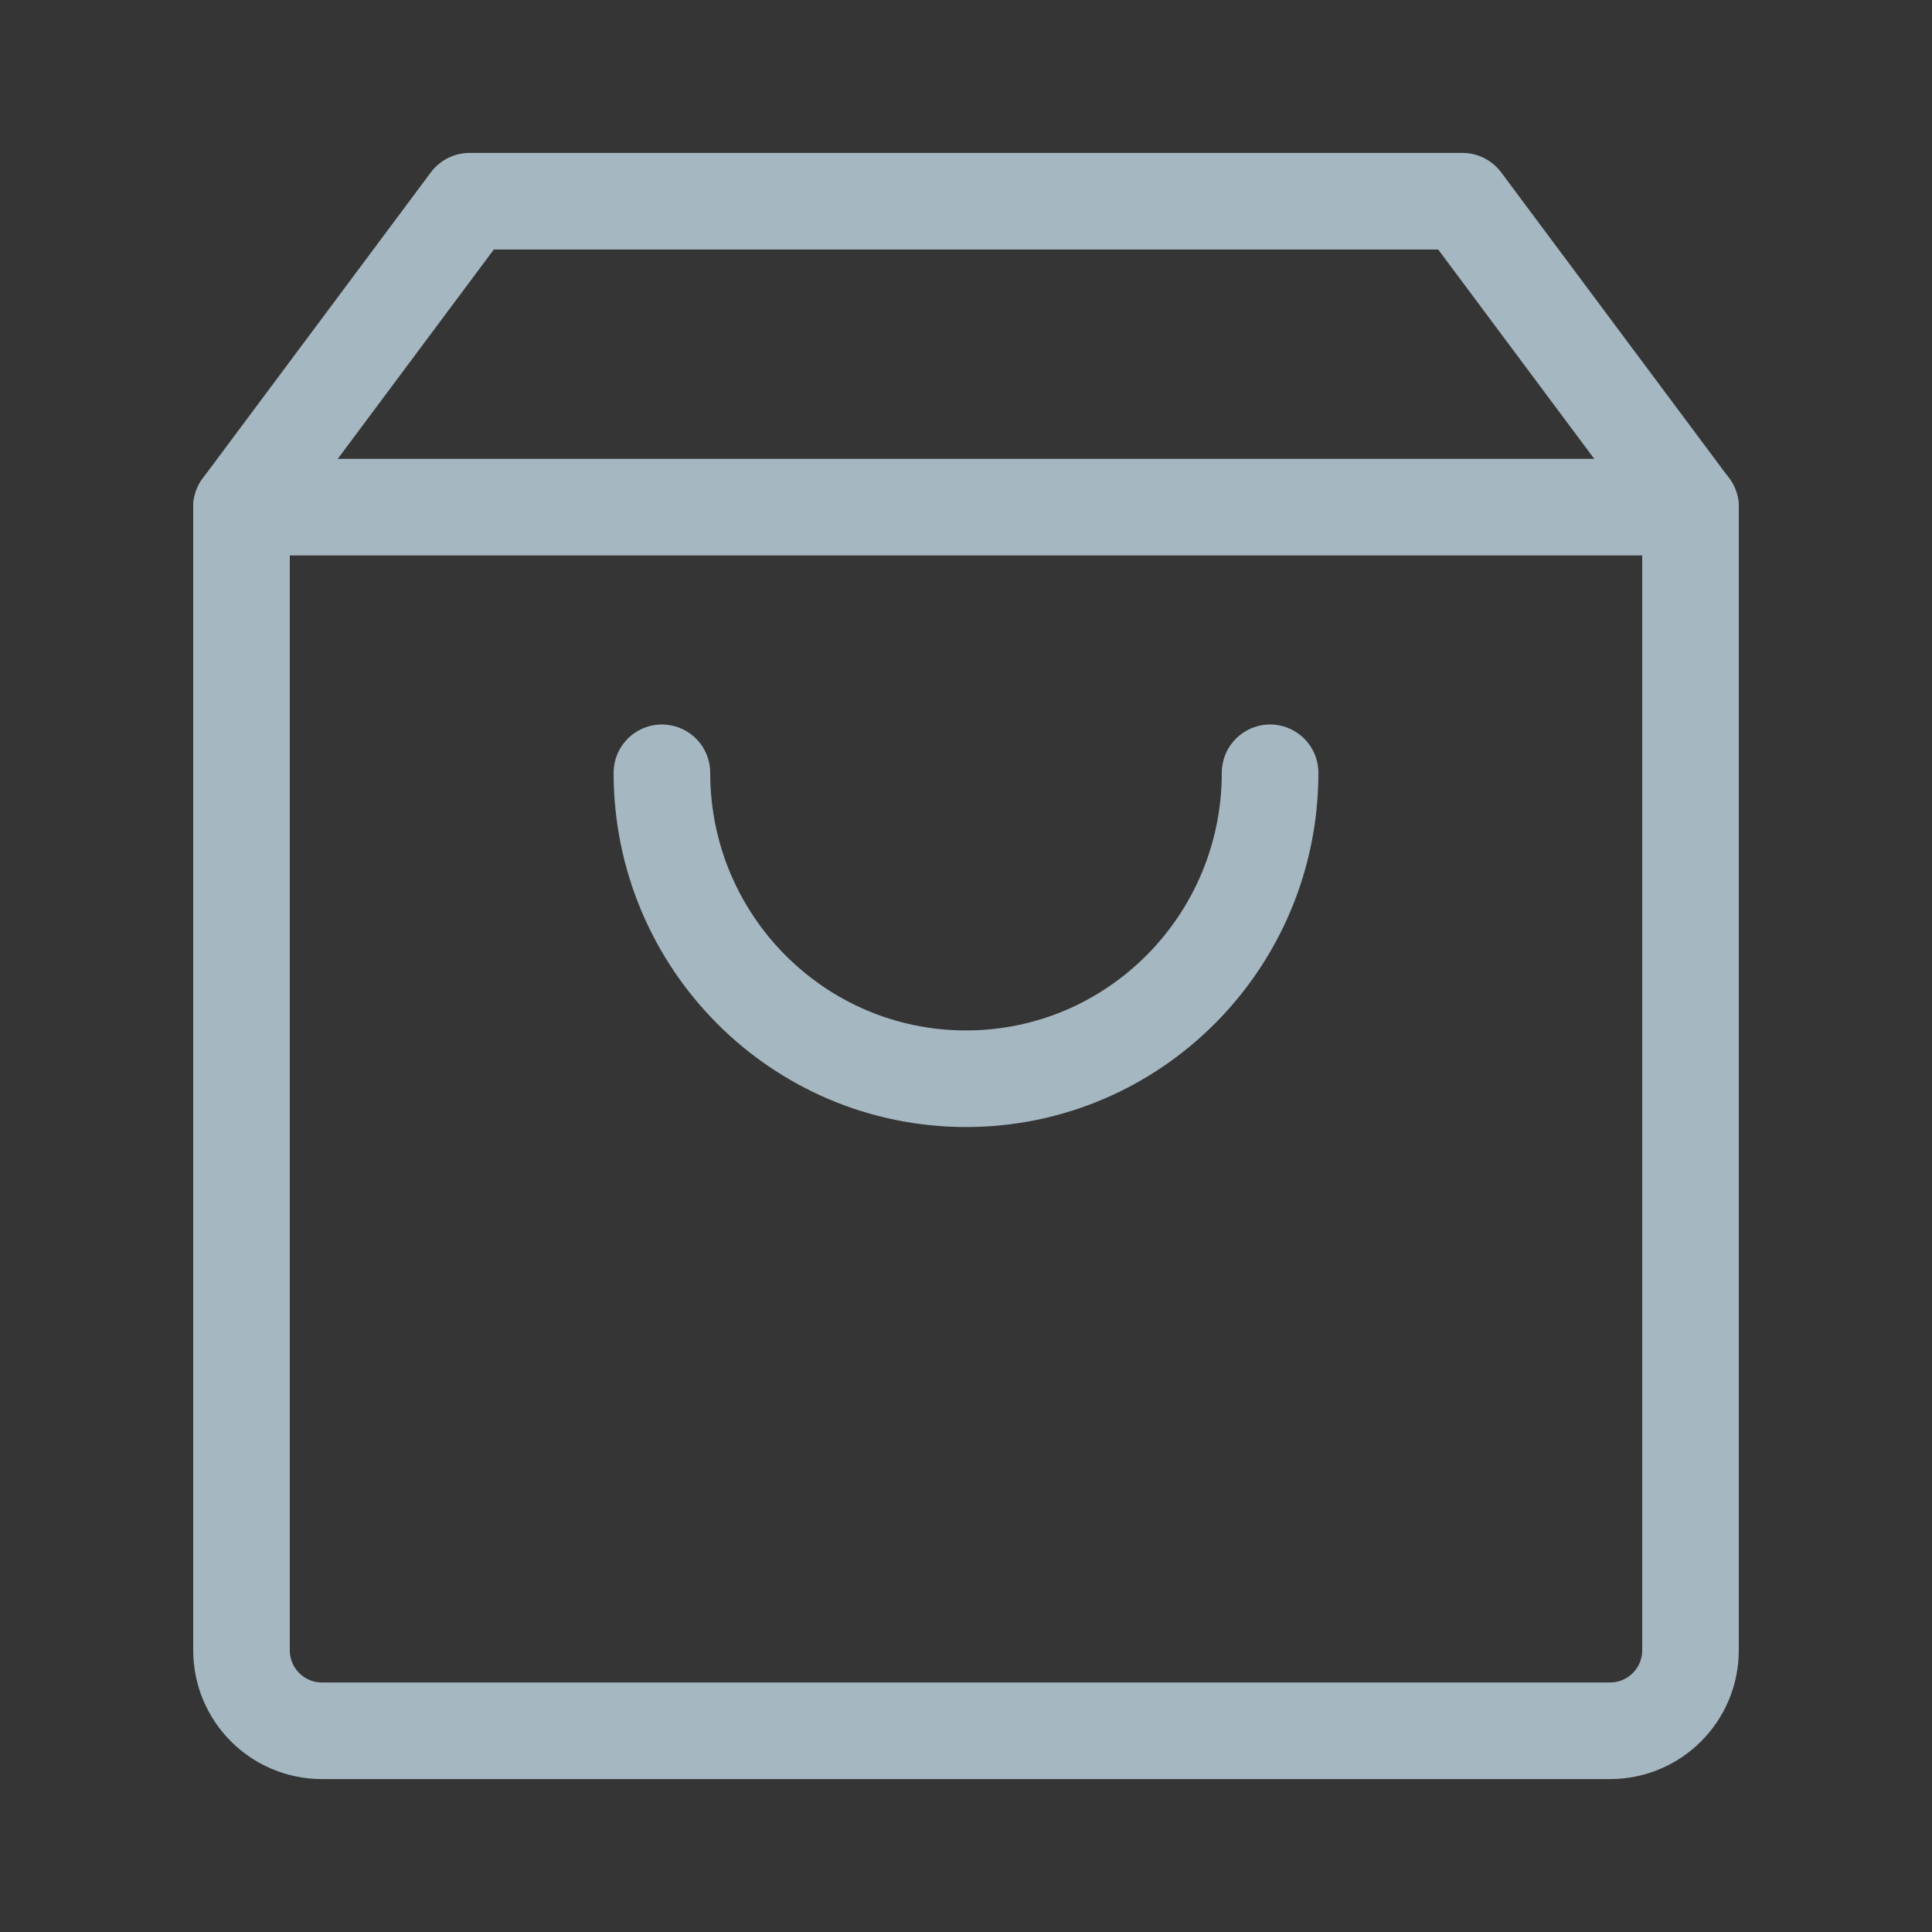 <?xml version="1.0" encoding="UTF-8"?>
<svg width="20px" height="20px" viewBox="0 0 20 20" version="1.1" xmlns="http://www.w3.org/2000/svg" xmlns:xlink="http://www.w3.org/1999/xlink">
    <rect x="0" y="0" width="20" height="20" fill="#333333" stroke="none"/>
    <title>mall-bag</title>
    <g id="Page-1" stroke="none" stroke-width="1" fill="none" fill-rule="evenodd">
        <g id="mall-bag">
            <rect id="Rectangle" fill-opacity="0.01" fill="#FFFFFF" fill-rule="nonzero" x="0" y="0" width="20" height="20"></rect>
            <path d="M2.5,5.25 L2.5,17.083 C2.5,17.544 2.873,17.917 3.333,17.917 L16.667,17.917 C17.127,17.917 17.5,17.544 17.5,17.083 L17.5,5.25 L2.5,5.25 Z" id="Path" stroke="#A5B7C0" stroke-linejoin="round"></path>
            <polyline id="Path" stroke="#A5B7C0" stroke-linecap="round" stroke-linejoin="round" points="17.5 5.25 15.139 2.083 4.861 2.083 2.5 5.25 2.5 5.25"></polyline>
            <path d="M13.148,8 C13.148,9.749 11.739,11.167 10,11.167 C8.261,11.167 6.852,9.749 6.852,8" id="Path" stroke="#A5B7C0" stroke-linecap="round" stroke-linejoin="round"></path>
        </g>
    </g>
</svg>